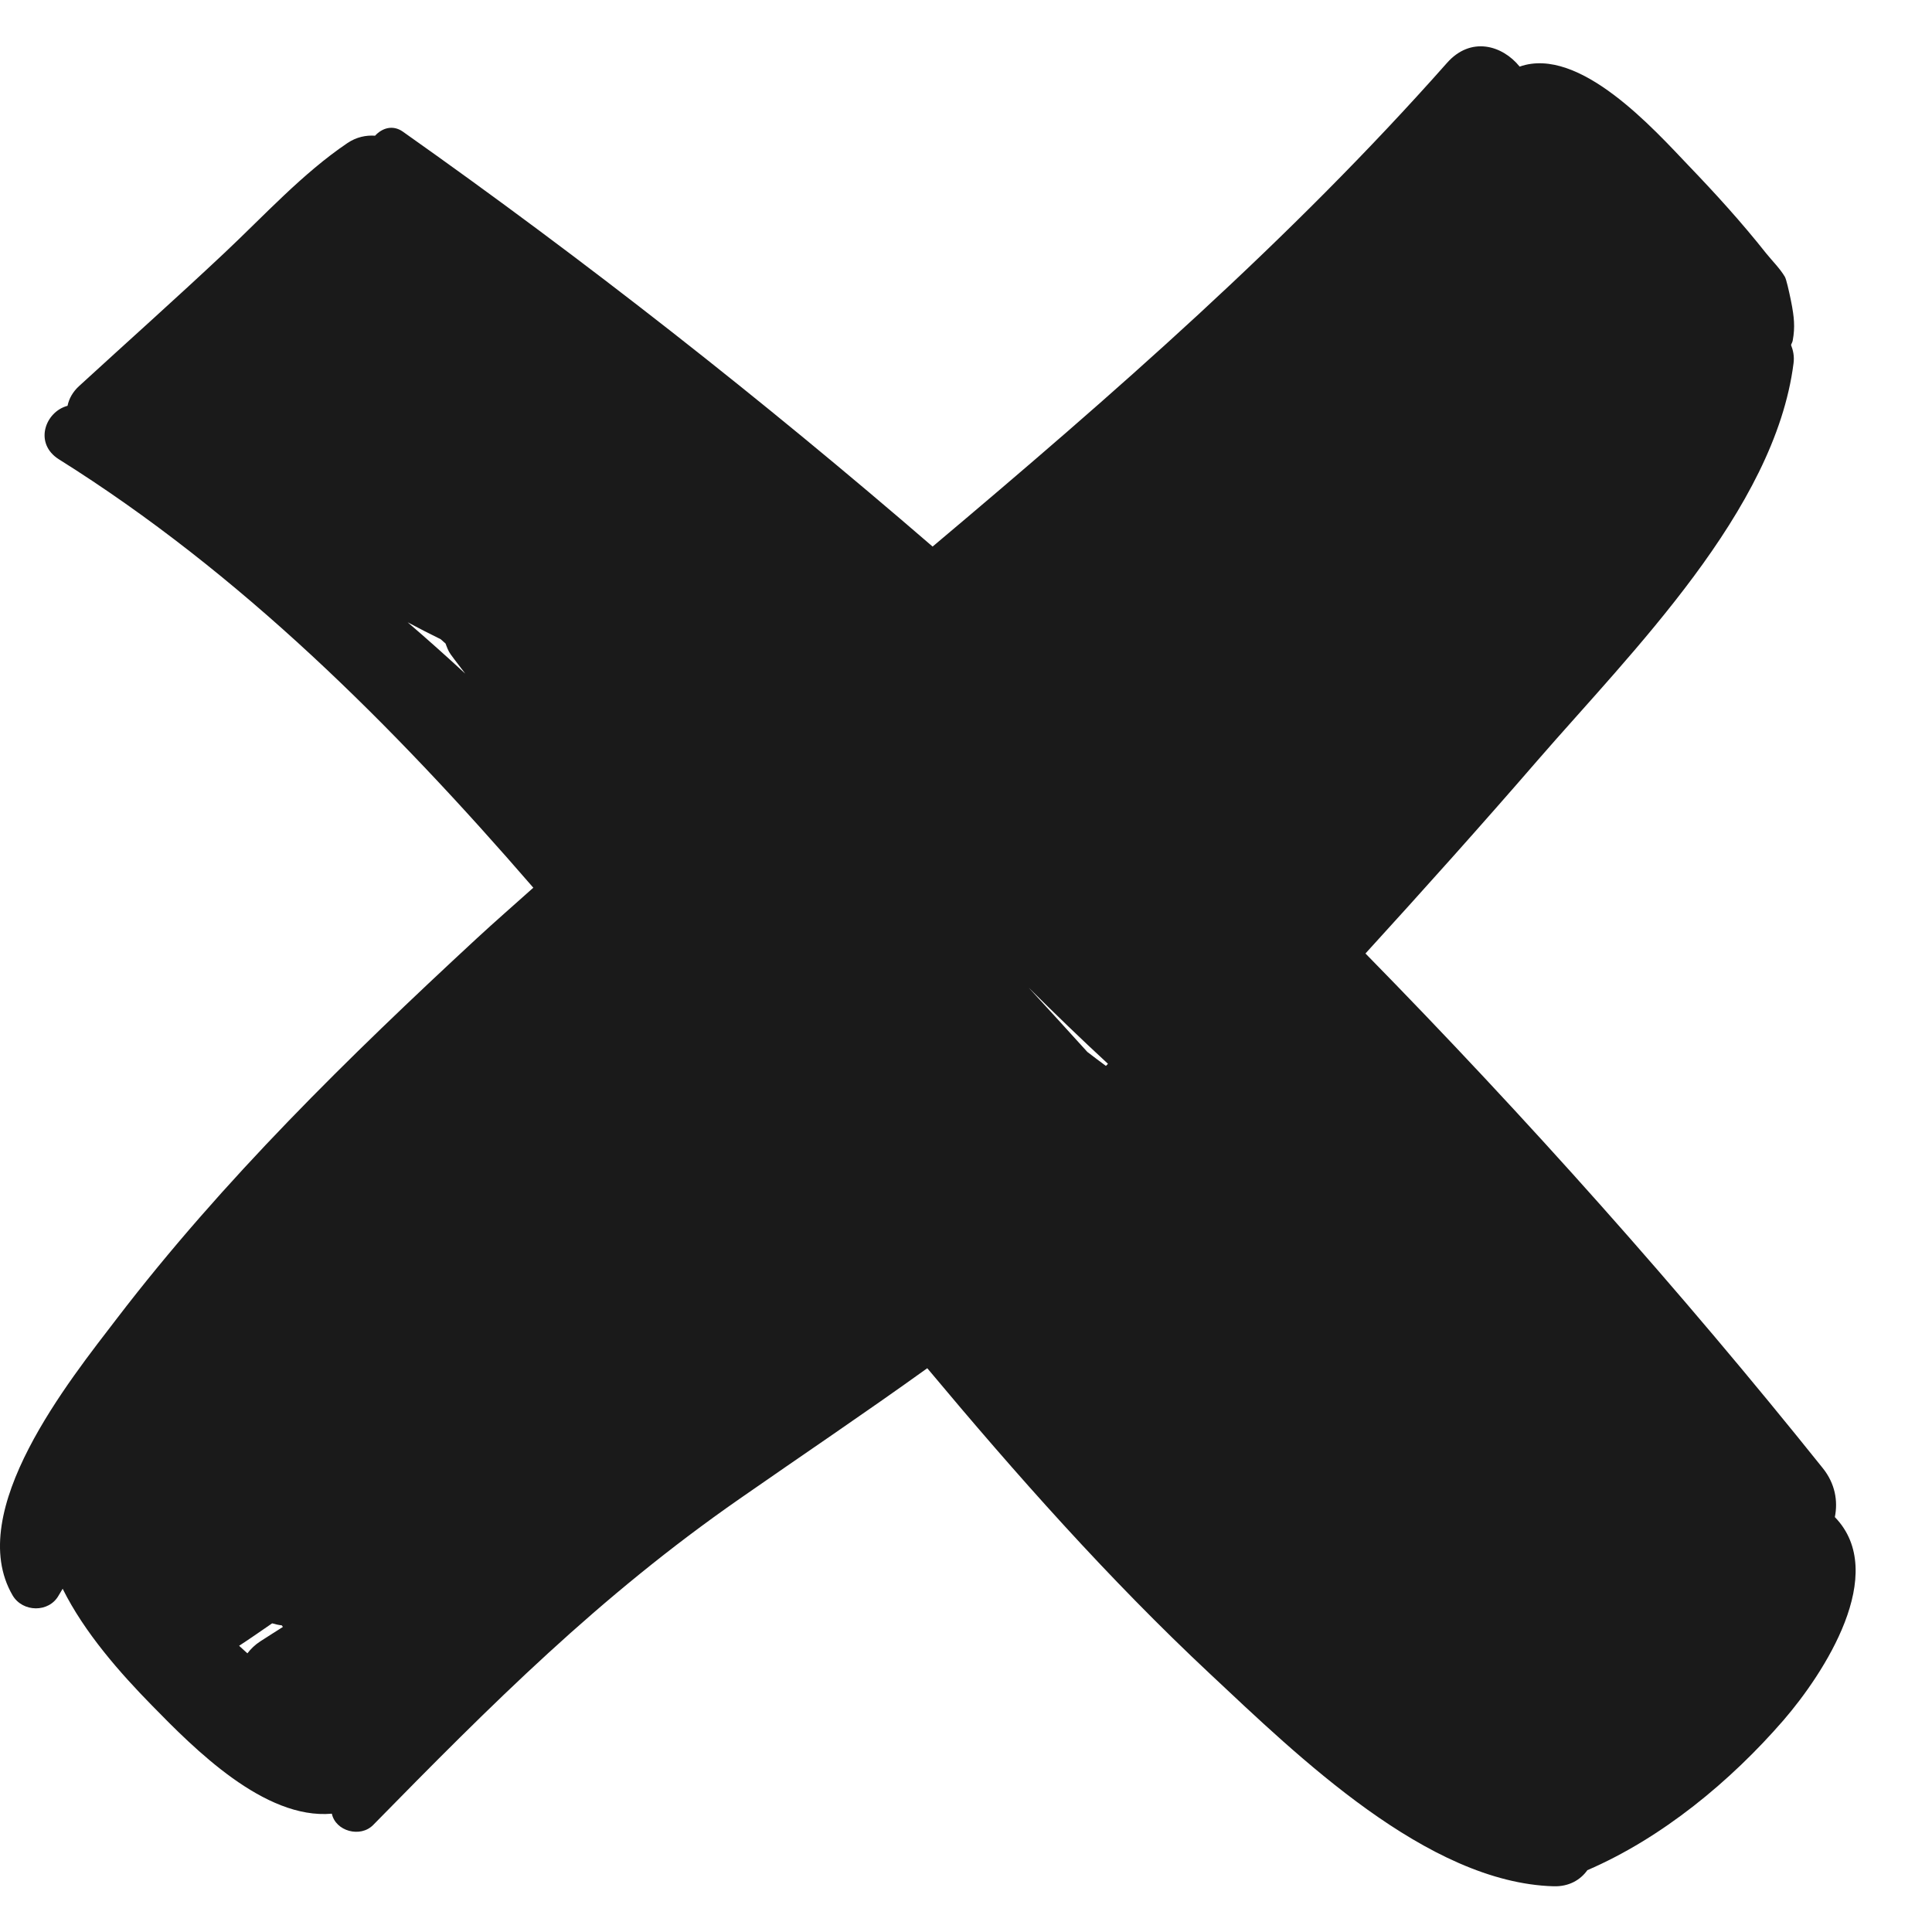 <svg width="21" height="21" viewBox="0 0 21 21" fill="none" xmlns="http://www.w3.org/2000/svg">
<path d="M19.944 16.49C19.979 16.316 19.948 16.126 19.812 15.957C18.264 14.024 16.598 12.155 14.842 10.364C15.473 9.672 16.098 8.975 16.709 8.269C17.733 7.088 19.291 5.55 19.495 3.949C19.505 3.874 19.491 3.809 19.468 3.75C19.473 3.733 19.483 3.72 19.486 3.702C19.514 3.553 19.5 3.439 19.471 3.29C19.512 3.502 19.432 3.063 19.401 3.009C19.349 2.92 19.262 2.834 19.196 2.752C18.934 2.421 18.65 2.108 18.358 1.804C17.98 1.408 17.167 0.495 16.518 0.724C16.329 0.49 15.986 0.392 15.728 0.684C14.025 2.608 12.097 4.291 10.137 5.941C8.282 4.339 6.357 2.828 4.379 1.431C4.268 1.353 4.152 1.393 4.077 1.475C3.977 1.468 3.874 1.49 3.778 1.554C3.289 1.884 2.871 2.344 2.442 2.747C1.921 3.237 1.387 3.713 0.86 4.196C0.79 4.26 0.75 4.334 0.734 4.411C0.491 4.475 0.365 4.82 0.641 4.993C2.613 6.229 4.267 7.881 5.797 9.649C5.591 9.834 5.382 10.015 5.179 10.203C3.791 11.488 2.423 12.826 1.271 14.331C0.762 14.996 -0.396 16.428 0.137 17.341C0.246 17.526 0.532 17.532 0.638 17.341C0.652 17.316 0.668 17.293 0.681 17.269C0.918 17.747 1.309 18.188 1.648 18.534C2.112 19.009 2.873 19.779 3.607 19.714C3.647 19.904 3.916 19.979 4.056 19.837C5.345 18.523 6.508 17.356 8.044 16.288C8.717 15.819 9.406 15.356 10.079 14.872C11.047 16.03 12.048 17.16 13.15 18.192C14.108 19.089 15.513 20.463 16.886 20.503C17.052 20.508 17.177 20.436 17.254 20.328C18.066 19.978 18.81 19.362 19.385 18.699C19.825 18.19 20.537 17.101 19.944 16.49ZM4.431 6.764C4.549 6.827 4.669 6.889 4.79 6.948C4.808 6.964 4.826 6.98 4.843 6.995C4.858 7.035 4.872 7.076 4.899 7.113C4.95 7.184 5.005 7.252 5.057 7.322C4.851 7.132 4.643 6.946 4.431 6.764ZM2.829 17.841C2.772 17.878 2.727 17.922 2.689 17.971C2.659 17.944 2.629 17.917 2.599 17.889C2.72 17.81 2.839 17.727 2.958 17.645C2.992 17.655 3.028 17.663 3.063 17.667C3.067 17.673 3.071 17.678 3.075 17.684C2.993 17.737 2.91 17.788 2.829 17.841ZM12.021 11.586C11.953 11.536 11.886 11.486 11.819 11.434C11.607 11.2 11.394 10.967 11.18 10.734C11.463 11.015 11.75 11.293 12.043 11.563C12.035 11.571 12.028 11.579 12.021 11.586Z" fill="#1A1A1A"/>
</svg>

